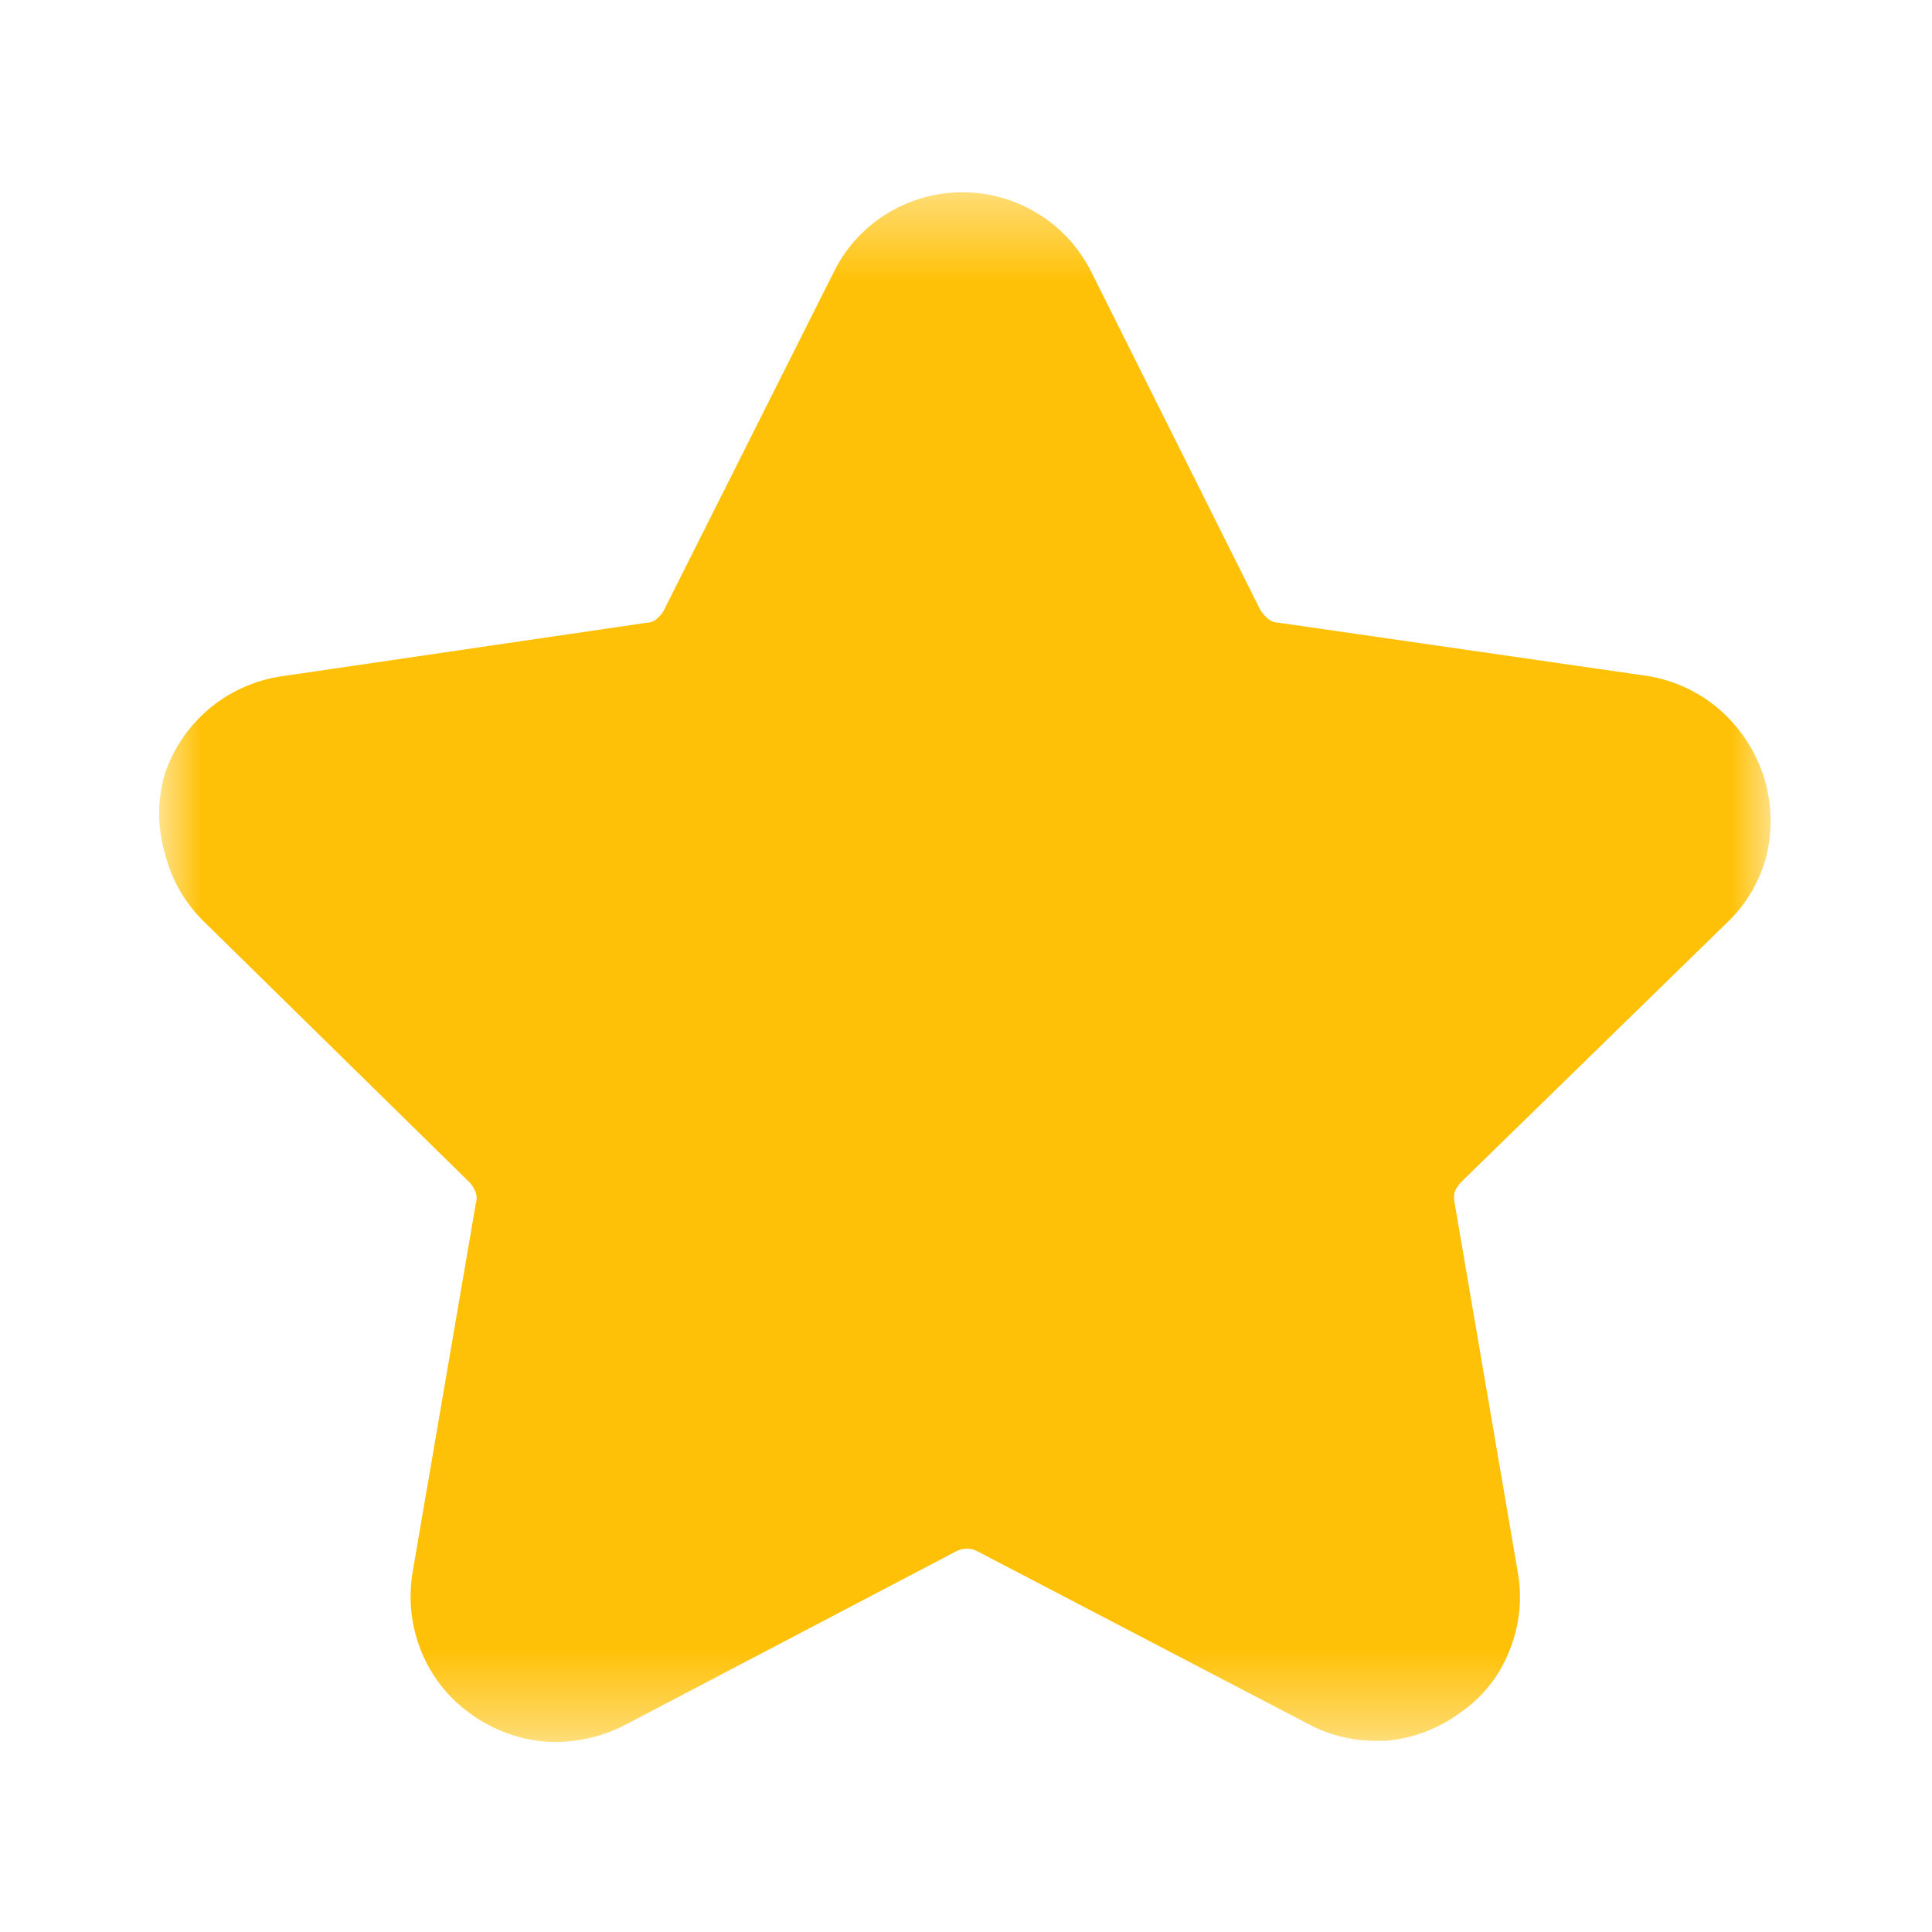 <svg width="24" height="24" viewBox="0 0 24 24" fill="none" xmlns="http://www.w3.org/2000/svg">
<mask id="mask0_32_4948" style="mask-type:luminance" maskUnits="userSpaceOnUse" x="2" y="2" width="20" height="20">
<path d="M22 2.395H2V21.605H22V2.395Z" fill="white"/>
</mask>
<g mask="url(#mask0_32_4948)">
<path d="M21.95 10.605C21.87 10.934 21.696 11.233 21.45 11.465L18.15 14.685C18.117 14.72 18.09 14.761 18.07 14.805C18.06 14.851 18.06 14.899 18.07 14.945L18.85 19.505C18.915 19.841 18.88 20.189 18.75 20.505C18.63 20.818 18.417 21.086 18.14 21.275C17.871 21.474 17.553 21.595 17.22 21.625H17.09C16.797 21.626 16.508 21.553 16.25 21.415L12.15 19.275C12.107 19.25 12.059 19.238 12.01 19.238C11.961 19.238 11.913 19.25 11.87 19.275L7.77 21.425C7.462 21.586 7.116 21.659 6.77 21.635C6.434 21.606 6.112 21.485 5.84 21.285C5.566 21.089 5.354 20.818 5.23 20.505C5.103 20.188 5.069 19.841 5.13 19.505L5.91 14.955C5.925 14.909 5.925 14.861 5.91 14.815C5.894 14.771 5.871 14.73 5.84 14.695L2.54 11.455C2.3 11.223 2.13 10.929 2.05 10.605C1.953 10.279 1.953 9.931 2.05 9.605C2.16 9.284 2.358 9 2.621 8.786C2.885 8.572 3.203 8.437 3.54 8.395L8.04 7.735C8.085 7.734 8.128 7.716 8.16 7.685C8.198 7.656 8.229 7.618 8.25 7.575L10.35 3.395C10.493 3.095 10.719 2.842 11 2.665C11.214 2.53 11.453 2.442 11.703 2.406C11.954 2.371 12.208 2.388 12.451 2.458C12.694 2.528 12.919 2.649 13.112 2.812C13.305 2.975 13.461 3.177 13.57 3.405L15.65 7.565C15.675 7.611 15.709 7.652 15.75 7.685C15.786 7.716 15.832 7.734 15.88 7.735L20.45 8.395C20.782 8.445 21.094 8.587 21.35 8.805C21.601 9.022 21.791 9.301 21.9 9.615C22.006 9.934 22.024 10.277 21.95 10.605Z" fill="#FFC107"/>
</g>
</svg>
